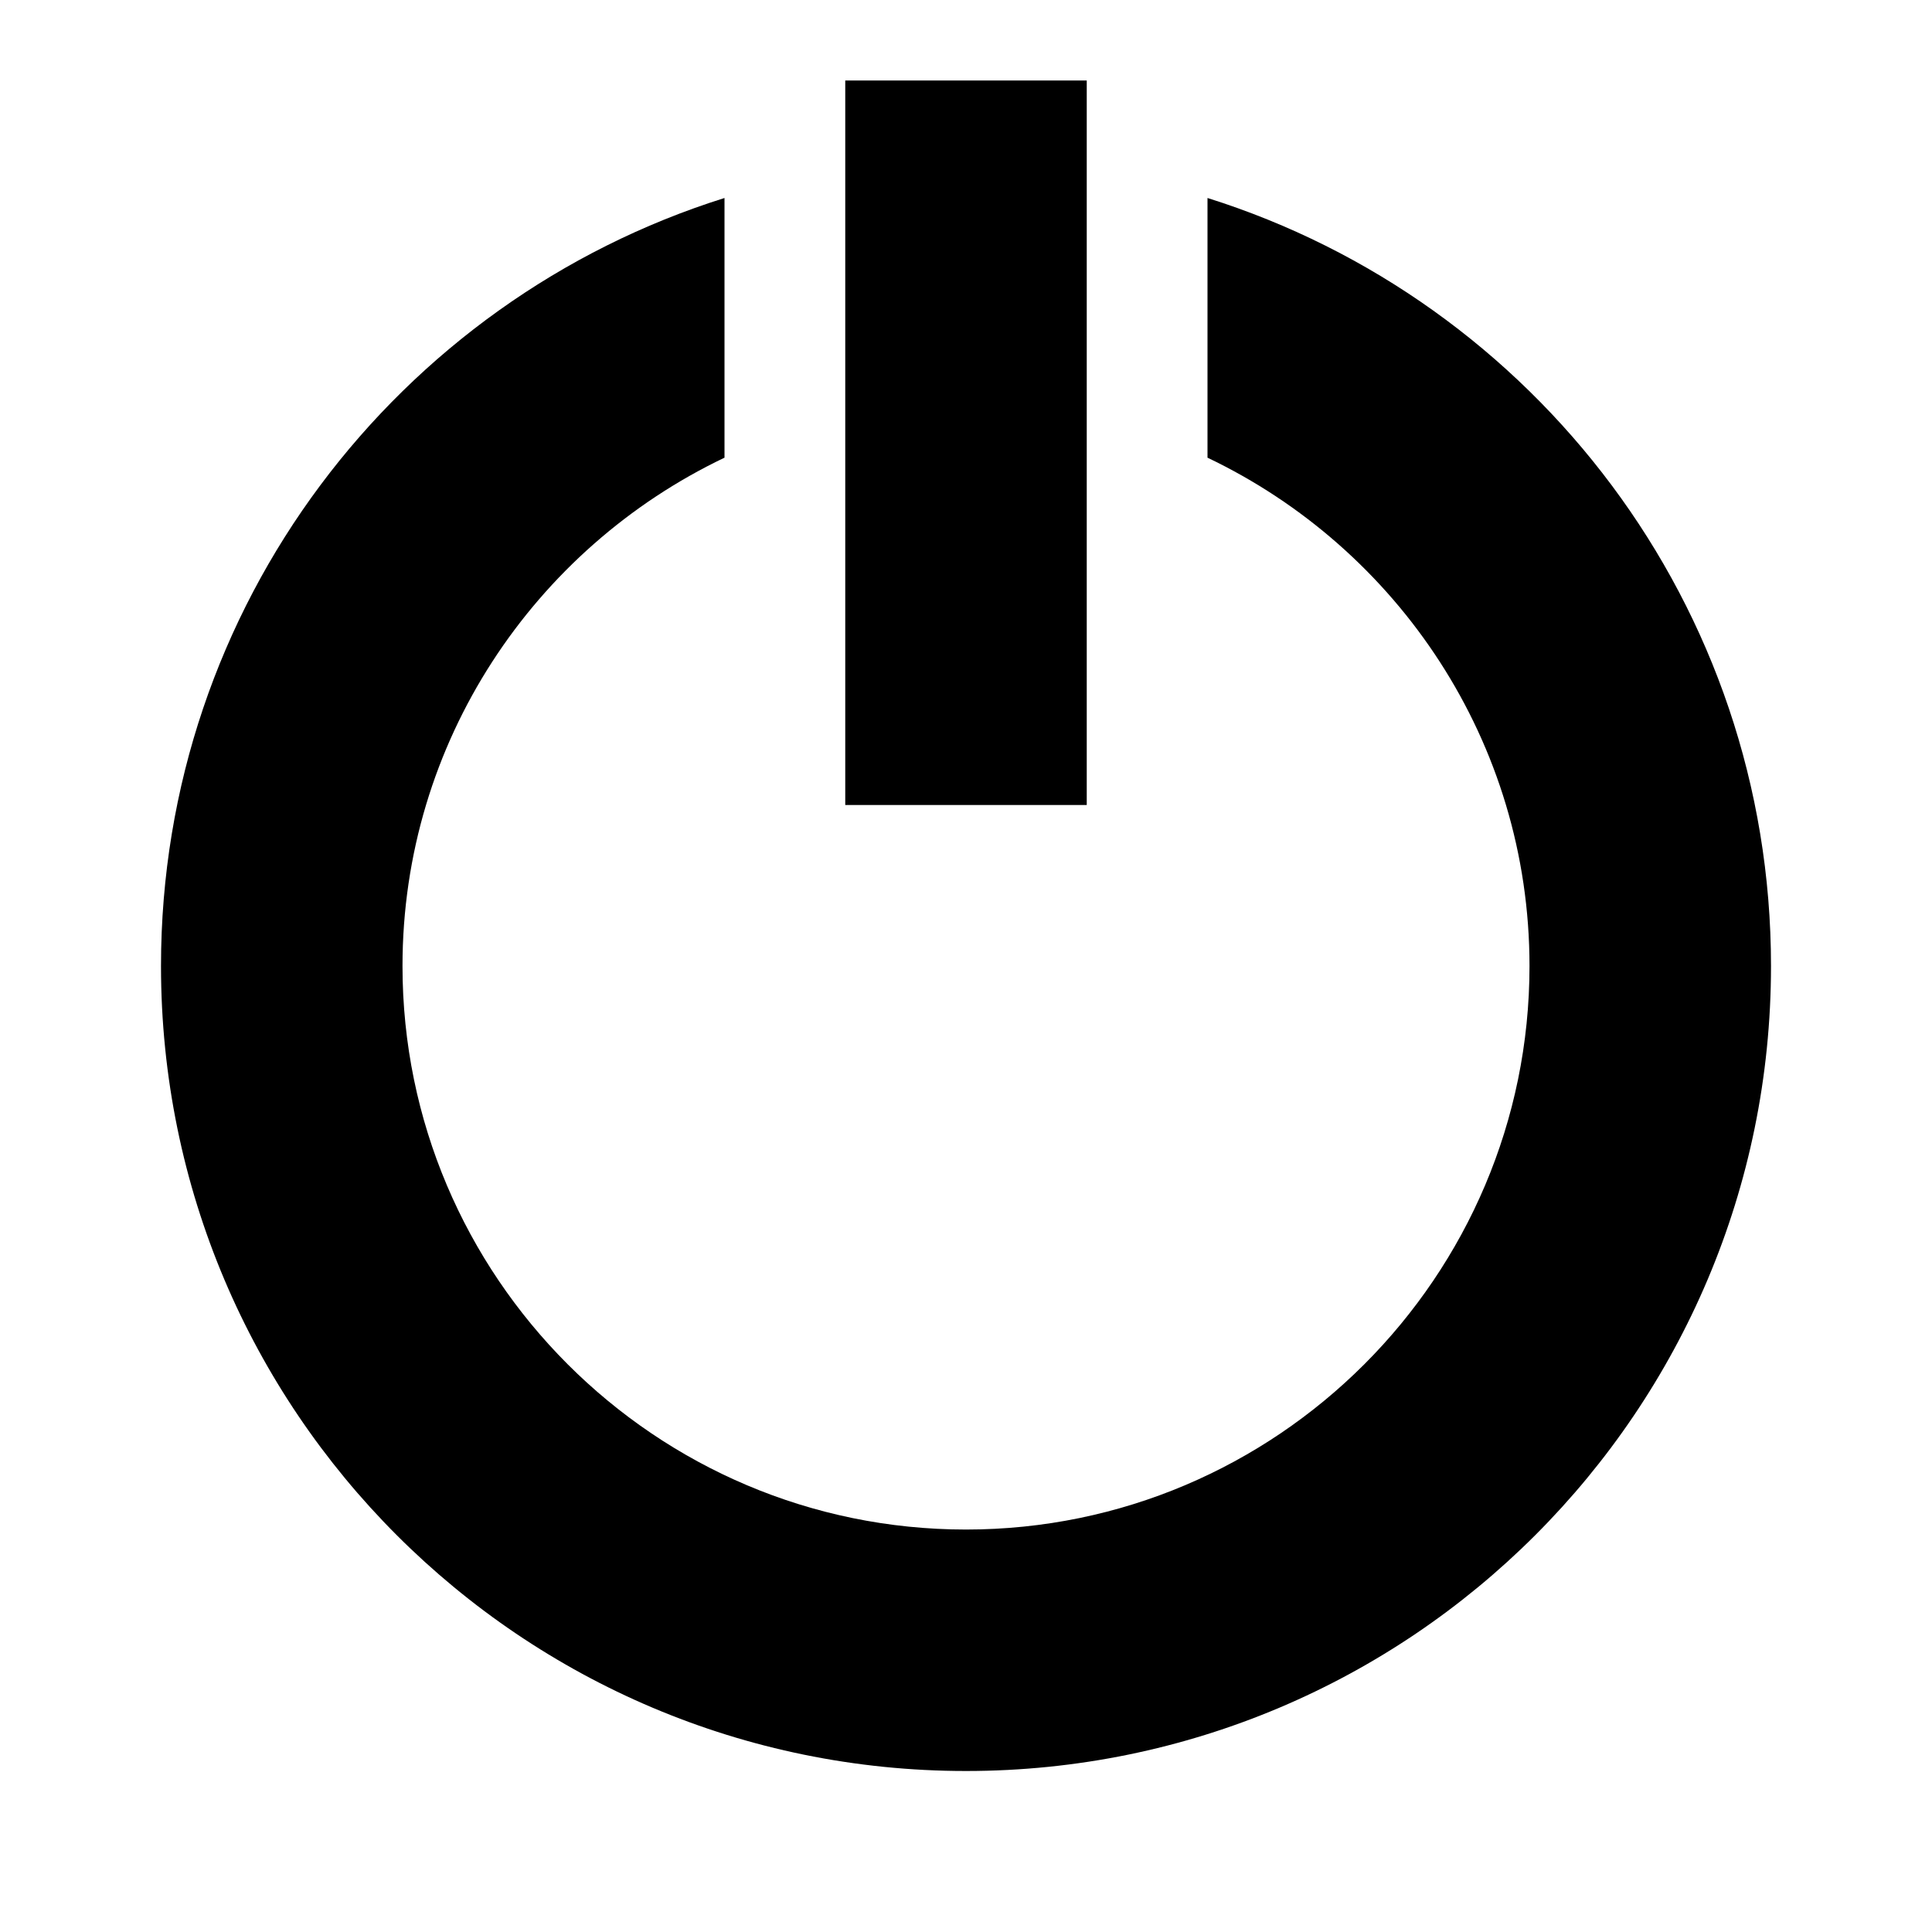 <?xml version="1.0" encoding="utf-8"?>
<!-- Generator: Adobe Illustrator 16.0.0, SVG Export Plug-In . SVG Version: 6.00 Build 0)  -->
<!DOCTYPE svg PUBLIC "-//W3C//DTD SVG 1.1//EN" "http://www.w3.org/Graphics/SVG/1.1/DTD/svg11.dtd">
<svg version="1.1" id="Layer_1" xmlns="http://www.w3.org/2000/svg" xmlns:xlink="http://www.w3.org/1999/xlink" x="0px" y="0px"
	 width="48px" height="48px" viewBox="0 0 48 48" enable-background="new 0 0 48 48" xml:space="preserve">
<path d="M30,4.919v6.452c4.722,2.252,8,7.059,8,12.63c0,7.72-6.28,14-14,14s-14-6.28-14-14c0-5.571,3.278-10.377,8-12.63V4.919
	C9.887,7.468,4,15.046,4,24c0,11.045,8.955,20,20,20s20-8.955,20-20C44,15.046,38.113,7.468,30,4.919z"/>
<rect x="21" y="2" width="6" height="18"/>
<rect fill="none" width="48" height="48"/>
</svg>

